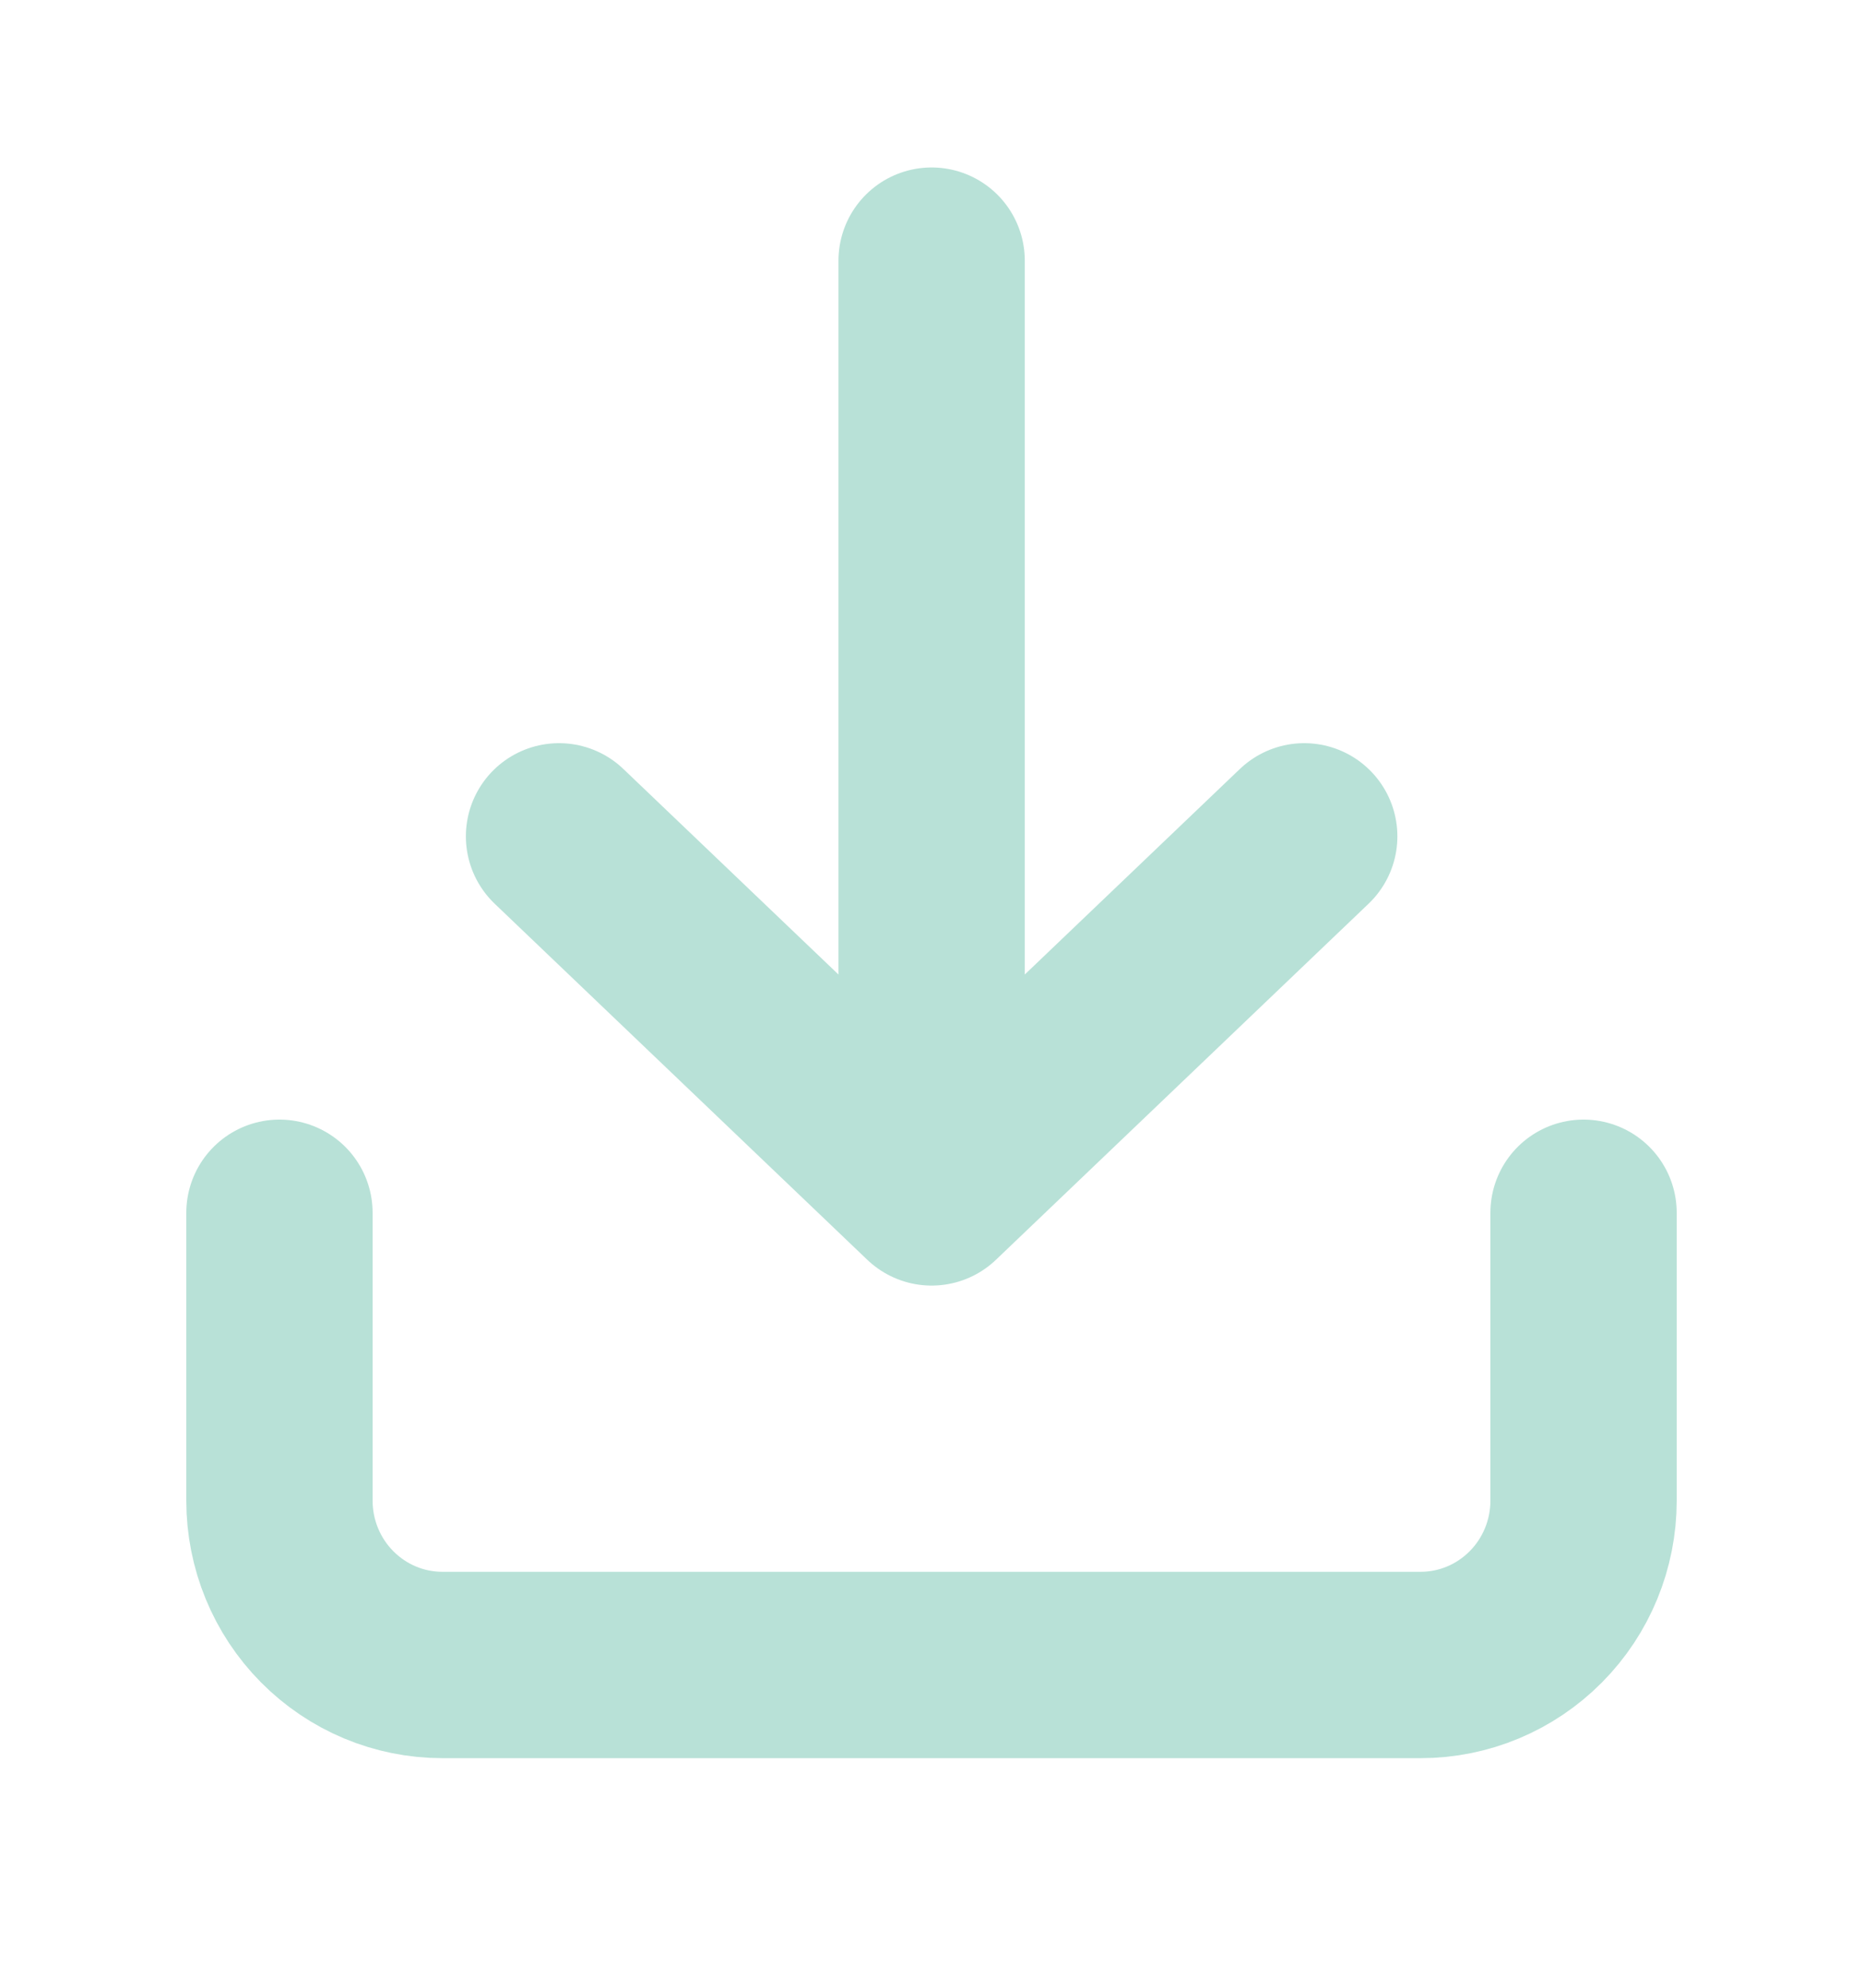 <svg width="15" height="16" viewBox="0 0 15 16" fill="none" xmlns="http://www.w3.org/2000/svg">
<path d="M2.25 9.762L2.25 12.079C2.25 12.43 2.388 12.766 2.634 13.014C2.881 13.263 3.214 13.402 3.562 13.402H11.438C11.786 13.402 12.119 13.263 12.366 13.014C12.612 12.766 12.75 12.43 12.75 12.079V9.762M7.501 2.098V9.598M7.501 9.598L10.501 6.732M7.501 9.598L4.501 6.732" stroke="#B8E1D7" stroke-width="1.5" stroke-linecap="round" stroke-linejoin="round"/>
</svg>
